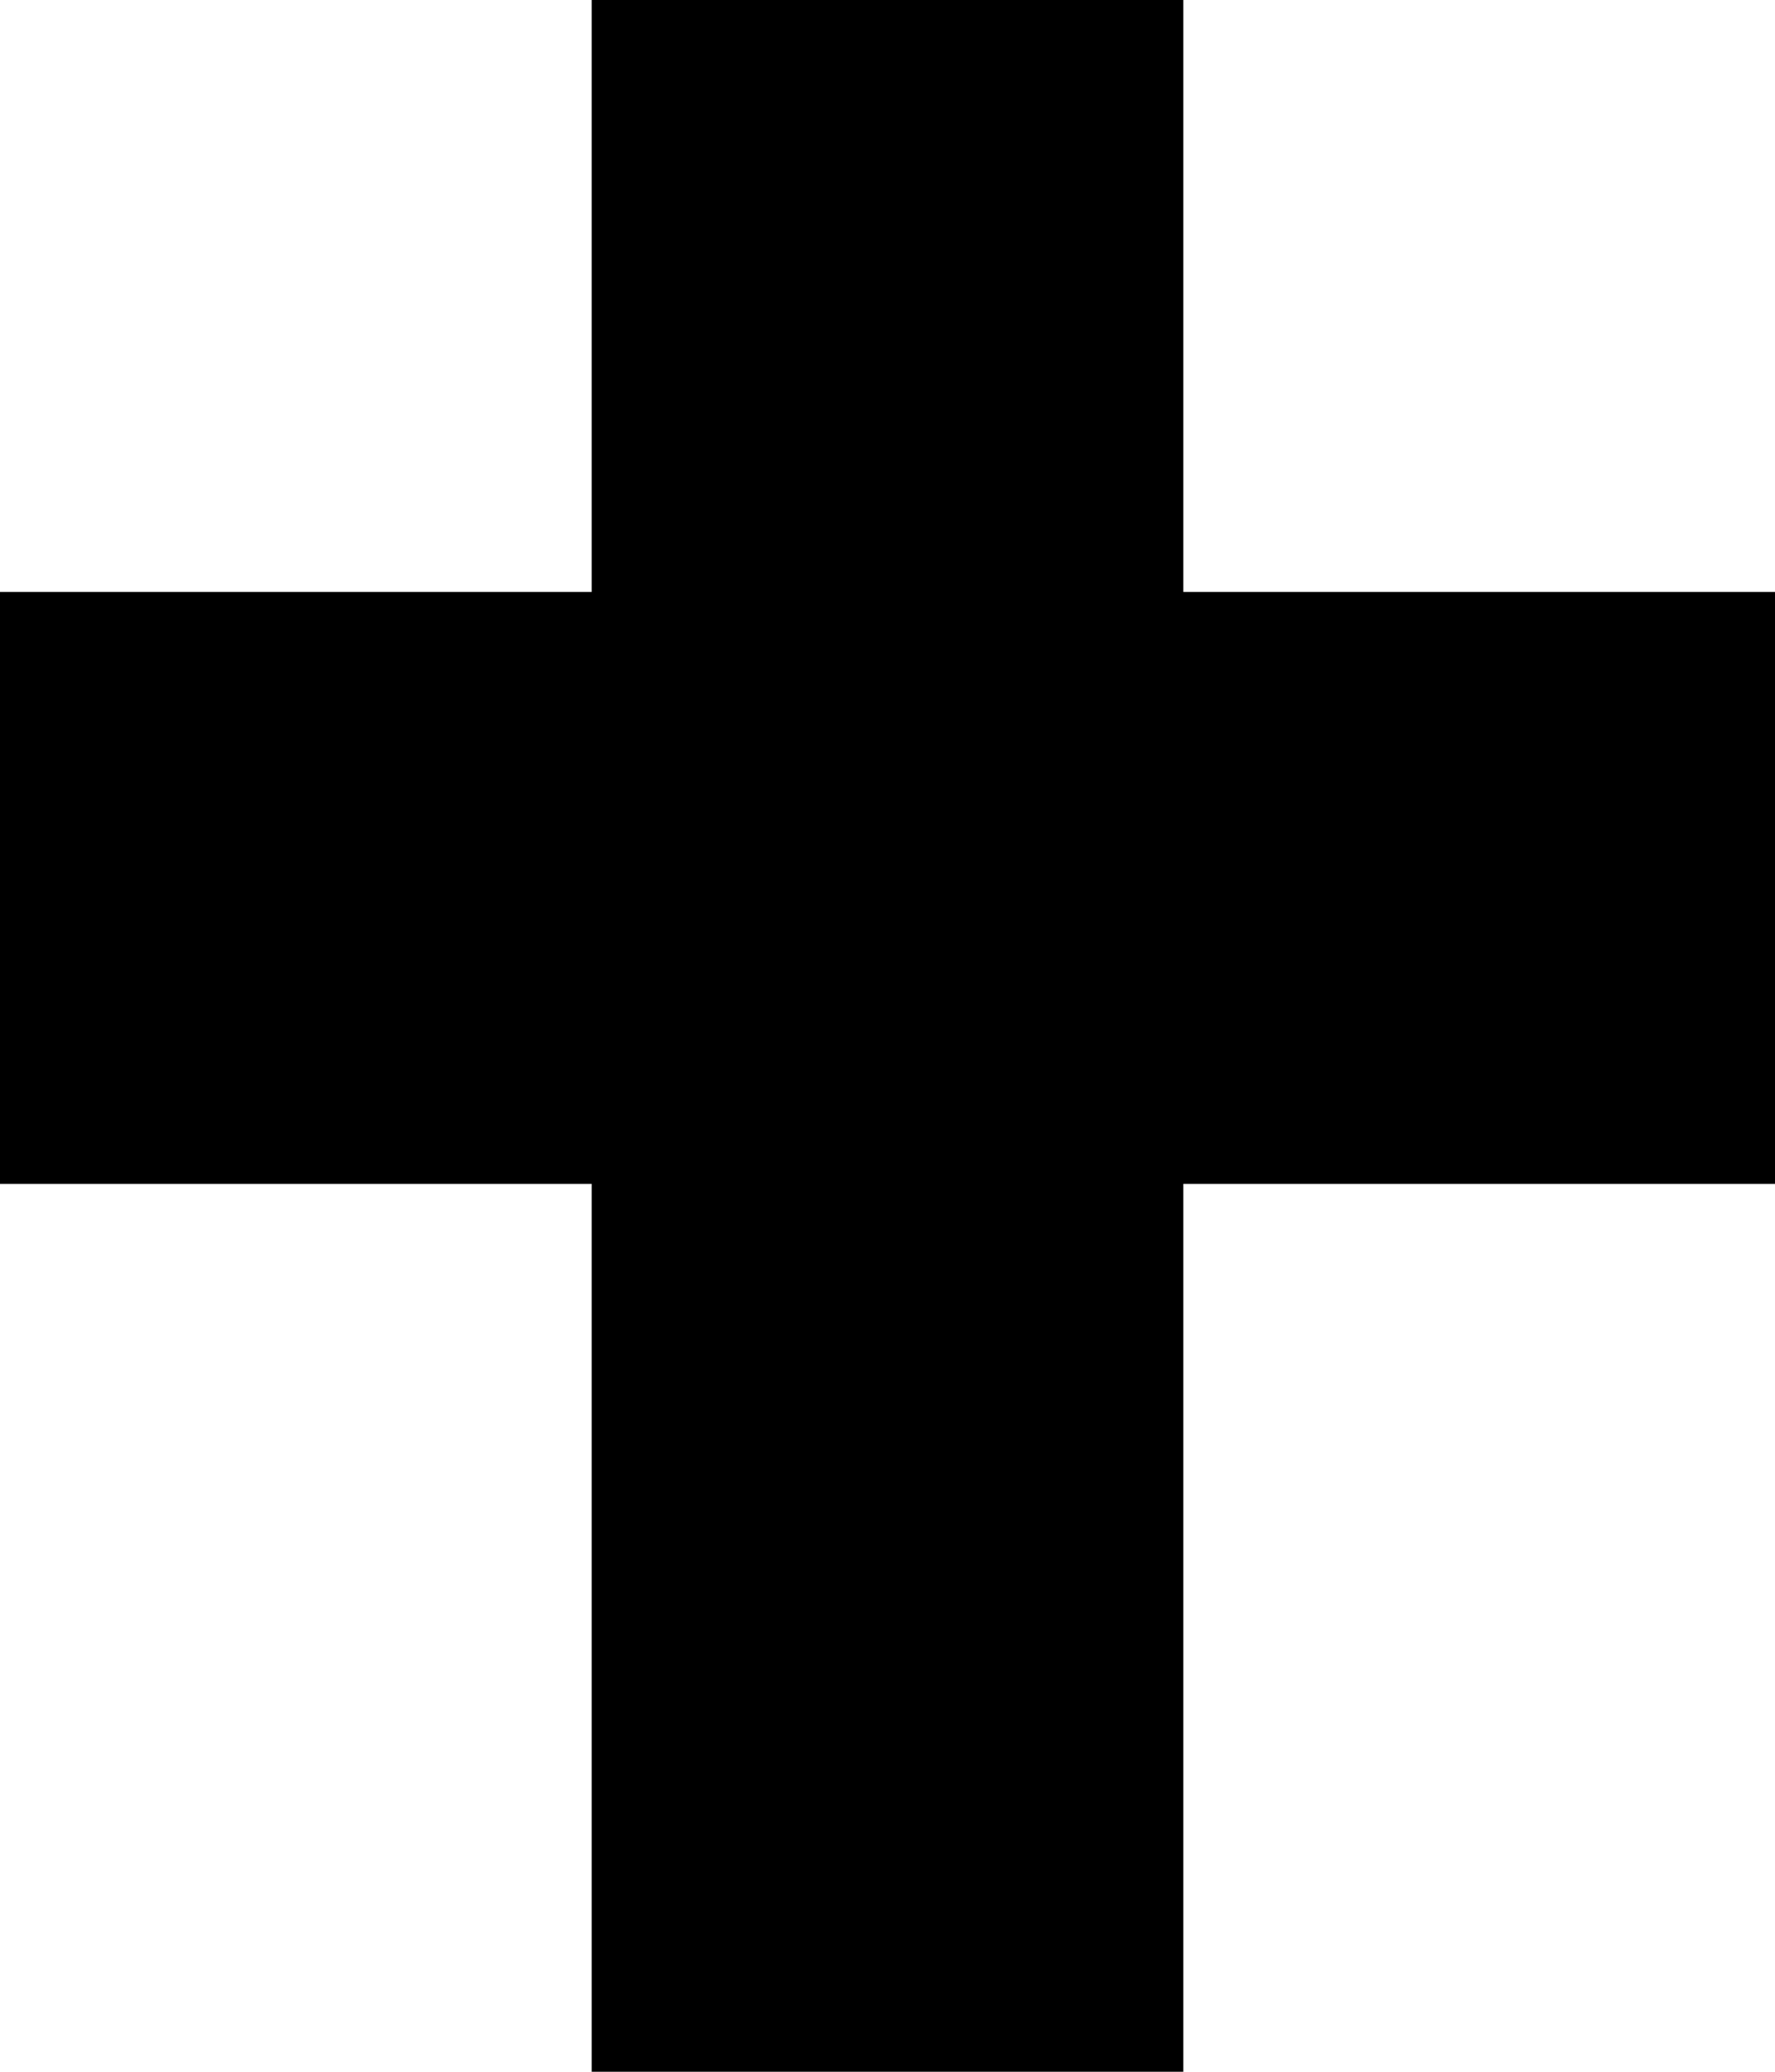 <?xml version="1.0" encoding="UTF-8" standalone="no"?>
<!DOCTYPE svg PUBLIC "-//W3C//DTD SVG 1.1//EN" "http://www.w3.org/Graphics/SVG/1.1/DTD/svg11.dtd">
<svg width="300px" height="350px" xmlns="http://www.w3.org/2000/svg">
<g>
<path d="M 100,0 L 100,100 L 0,100 L 0,200 L 100,200 L 100,350 L 200,350 L 200,200 L 300,200 L 300,100 L 200,100 L 200,0 z" id="cross" />
</g>
</svg>

